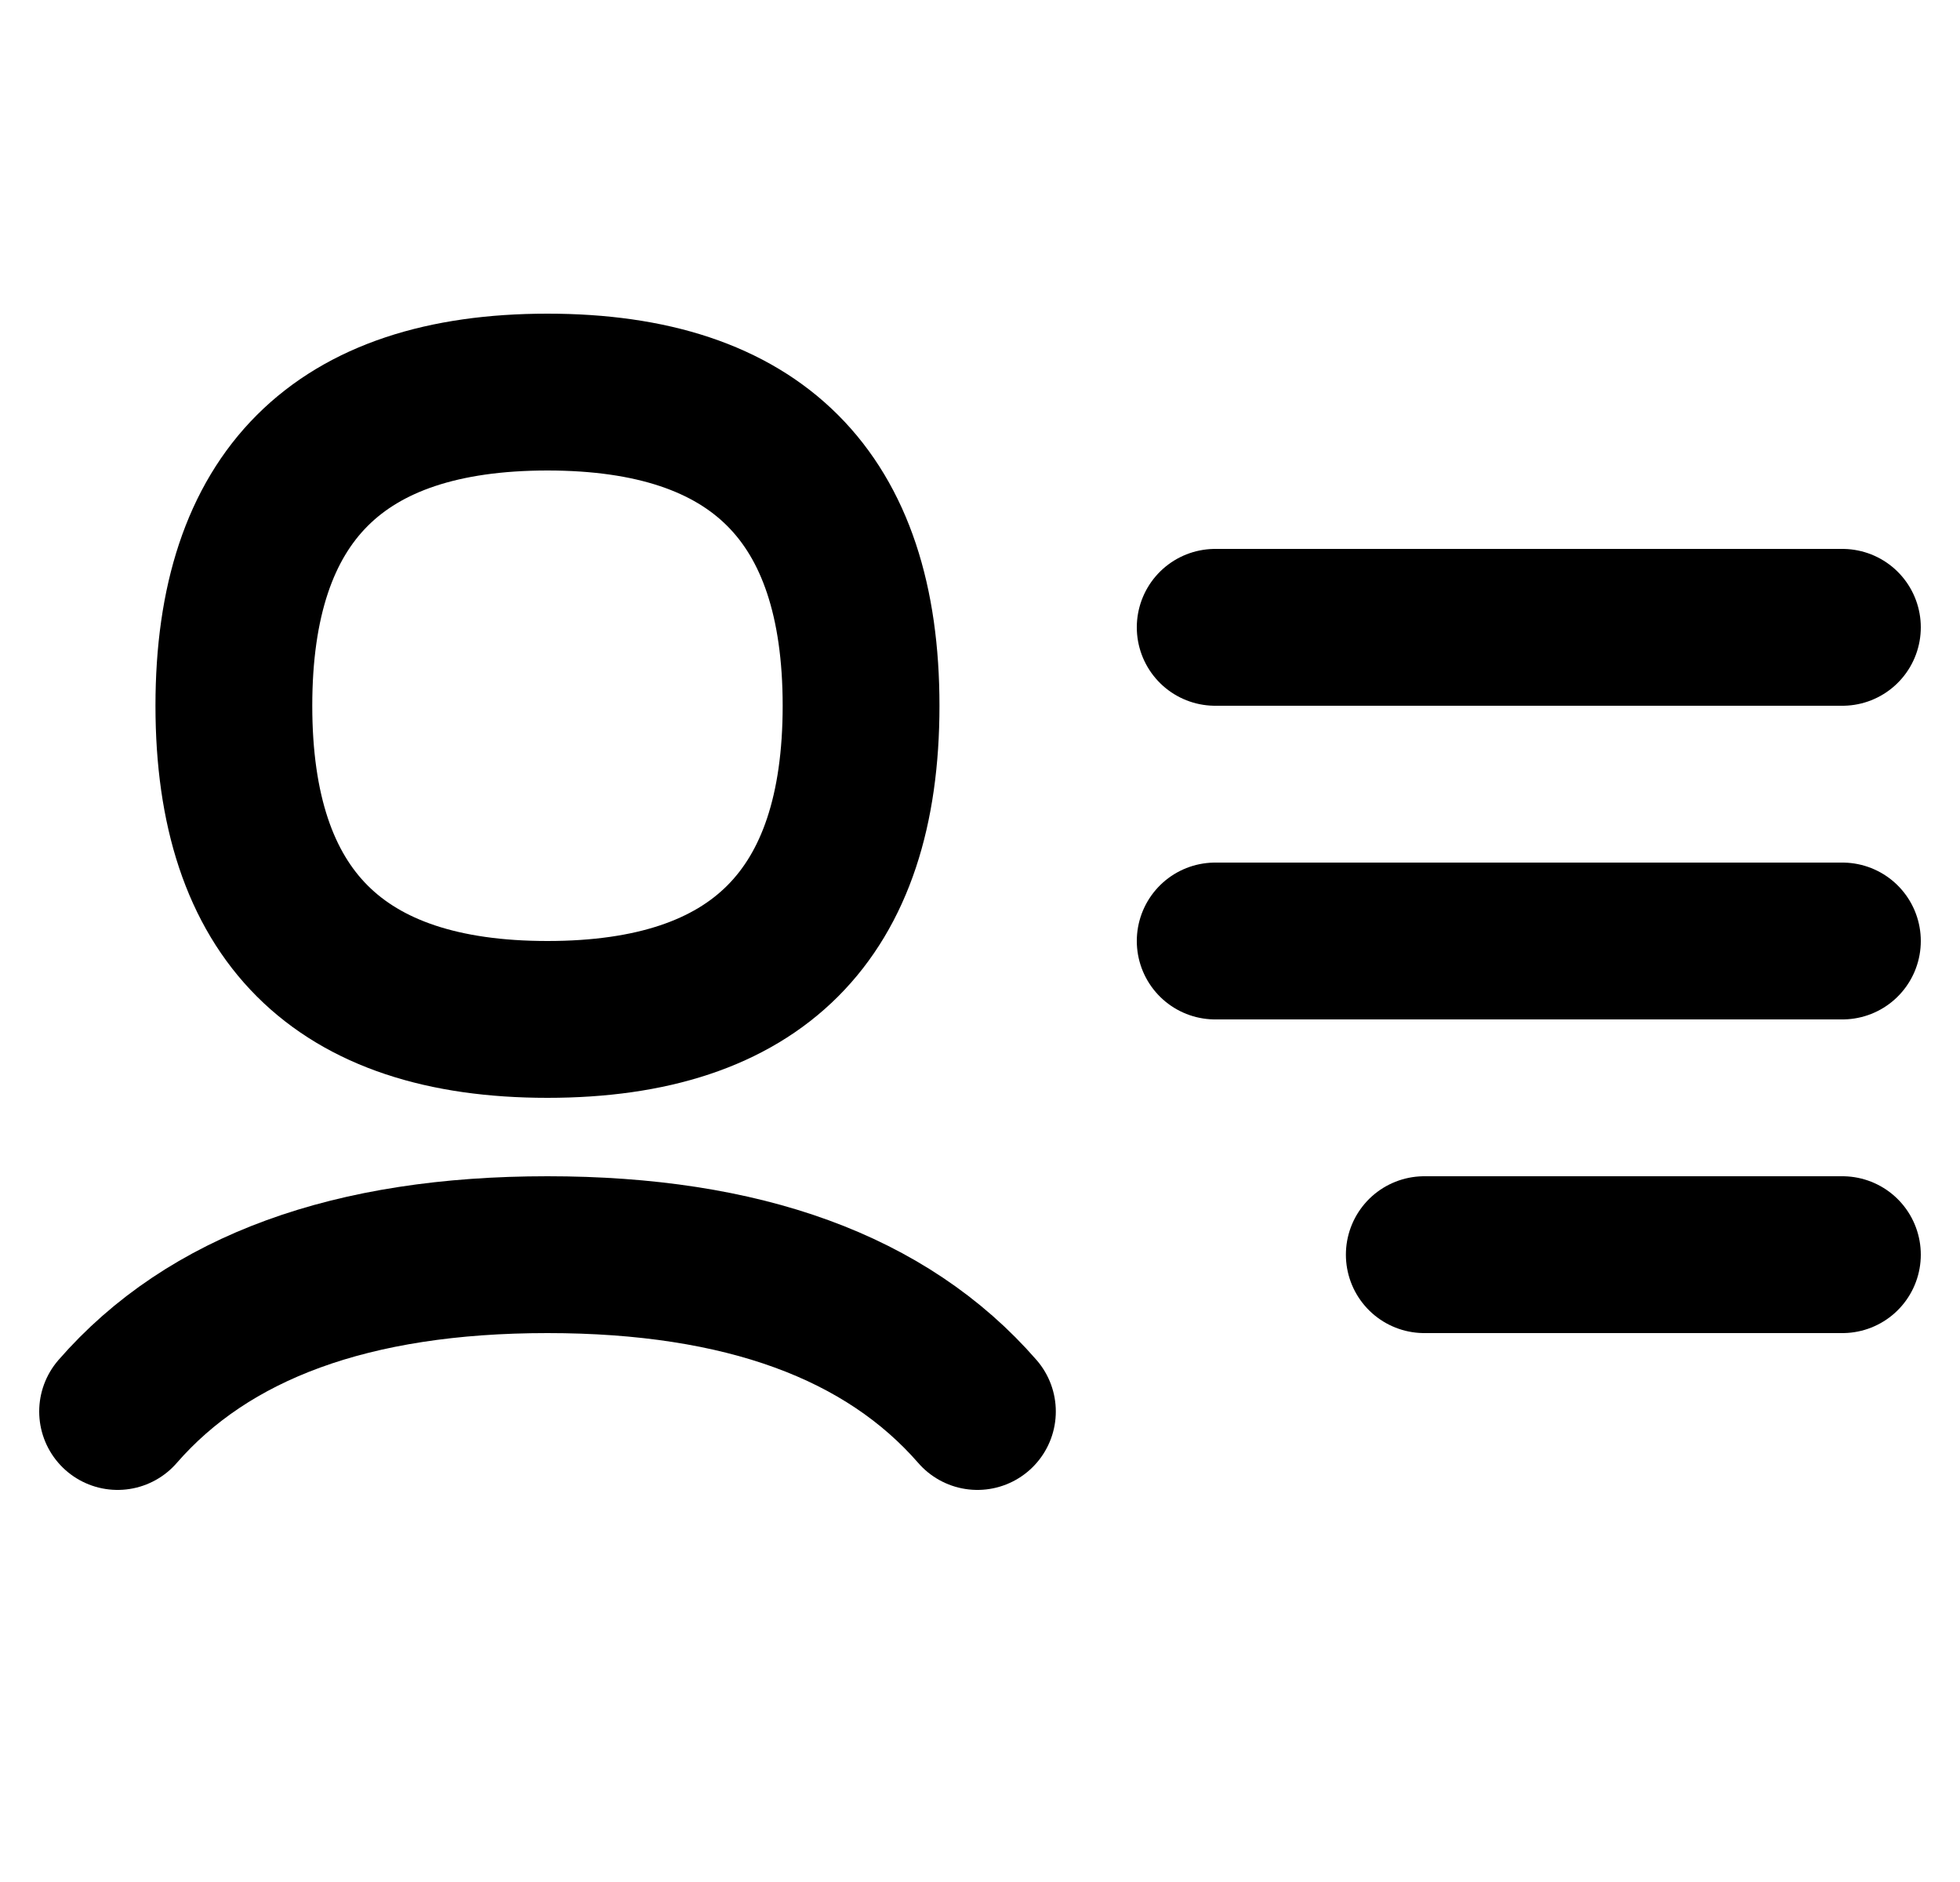 <svg width="25" height="24" viewBox="0 0 25 24" fill="none" stroke="black" xmlns="http://www.w3.org/2000/svg">
<path d="M10.983 9C10.983 11.667 9.65 13 6.983 13C4.317 13 2.983 11.667 2.983 9C2.983 6.333 4.317 5 6.983 5C9.65 5 10.983 6.333 10.983 9Z" stroke-width="2"/>
<path d="M12.467 18C11.306 16.667 9.478 16 6.983 16C4.489 16 2.661 16.667 1.5 18" stroke-width="2" stroke-linecap="round" stroke-linejoin="round"/>
<line x1="15.5" y1="8" x2="23.5" y2="8" stroke-width="2" stroke-linecap="round"/>
<line x1="15.5" y1="12" x2="23.5" y2="12" stroke-width="2" stroke-linecap="round"/>
<line x1="18.167" y1="16" x2="23.5" y2="16" stroke-width="2" stroke-linecap="round"/>
</svg>
